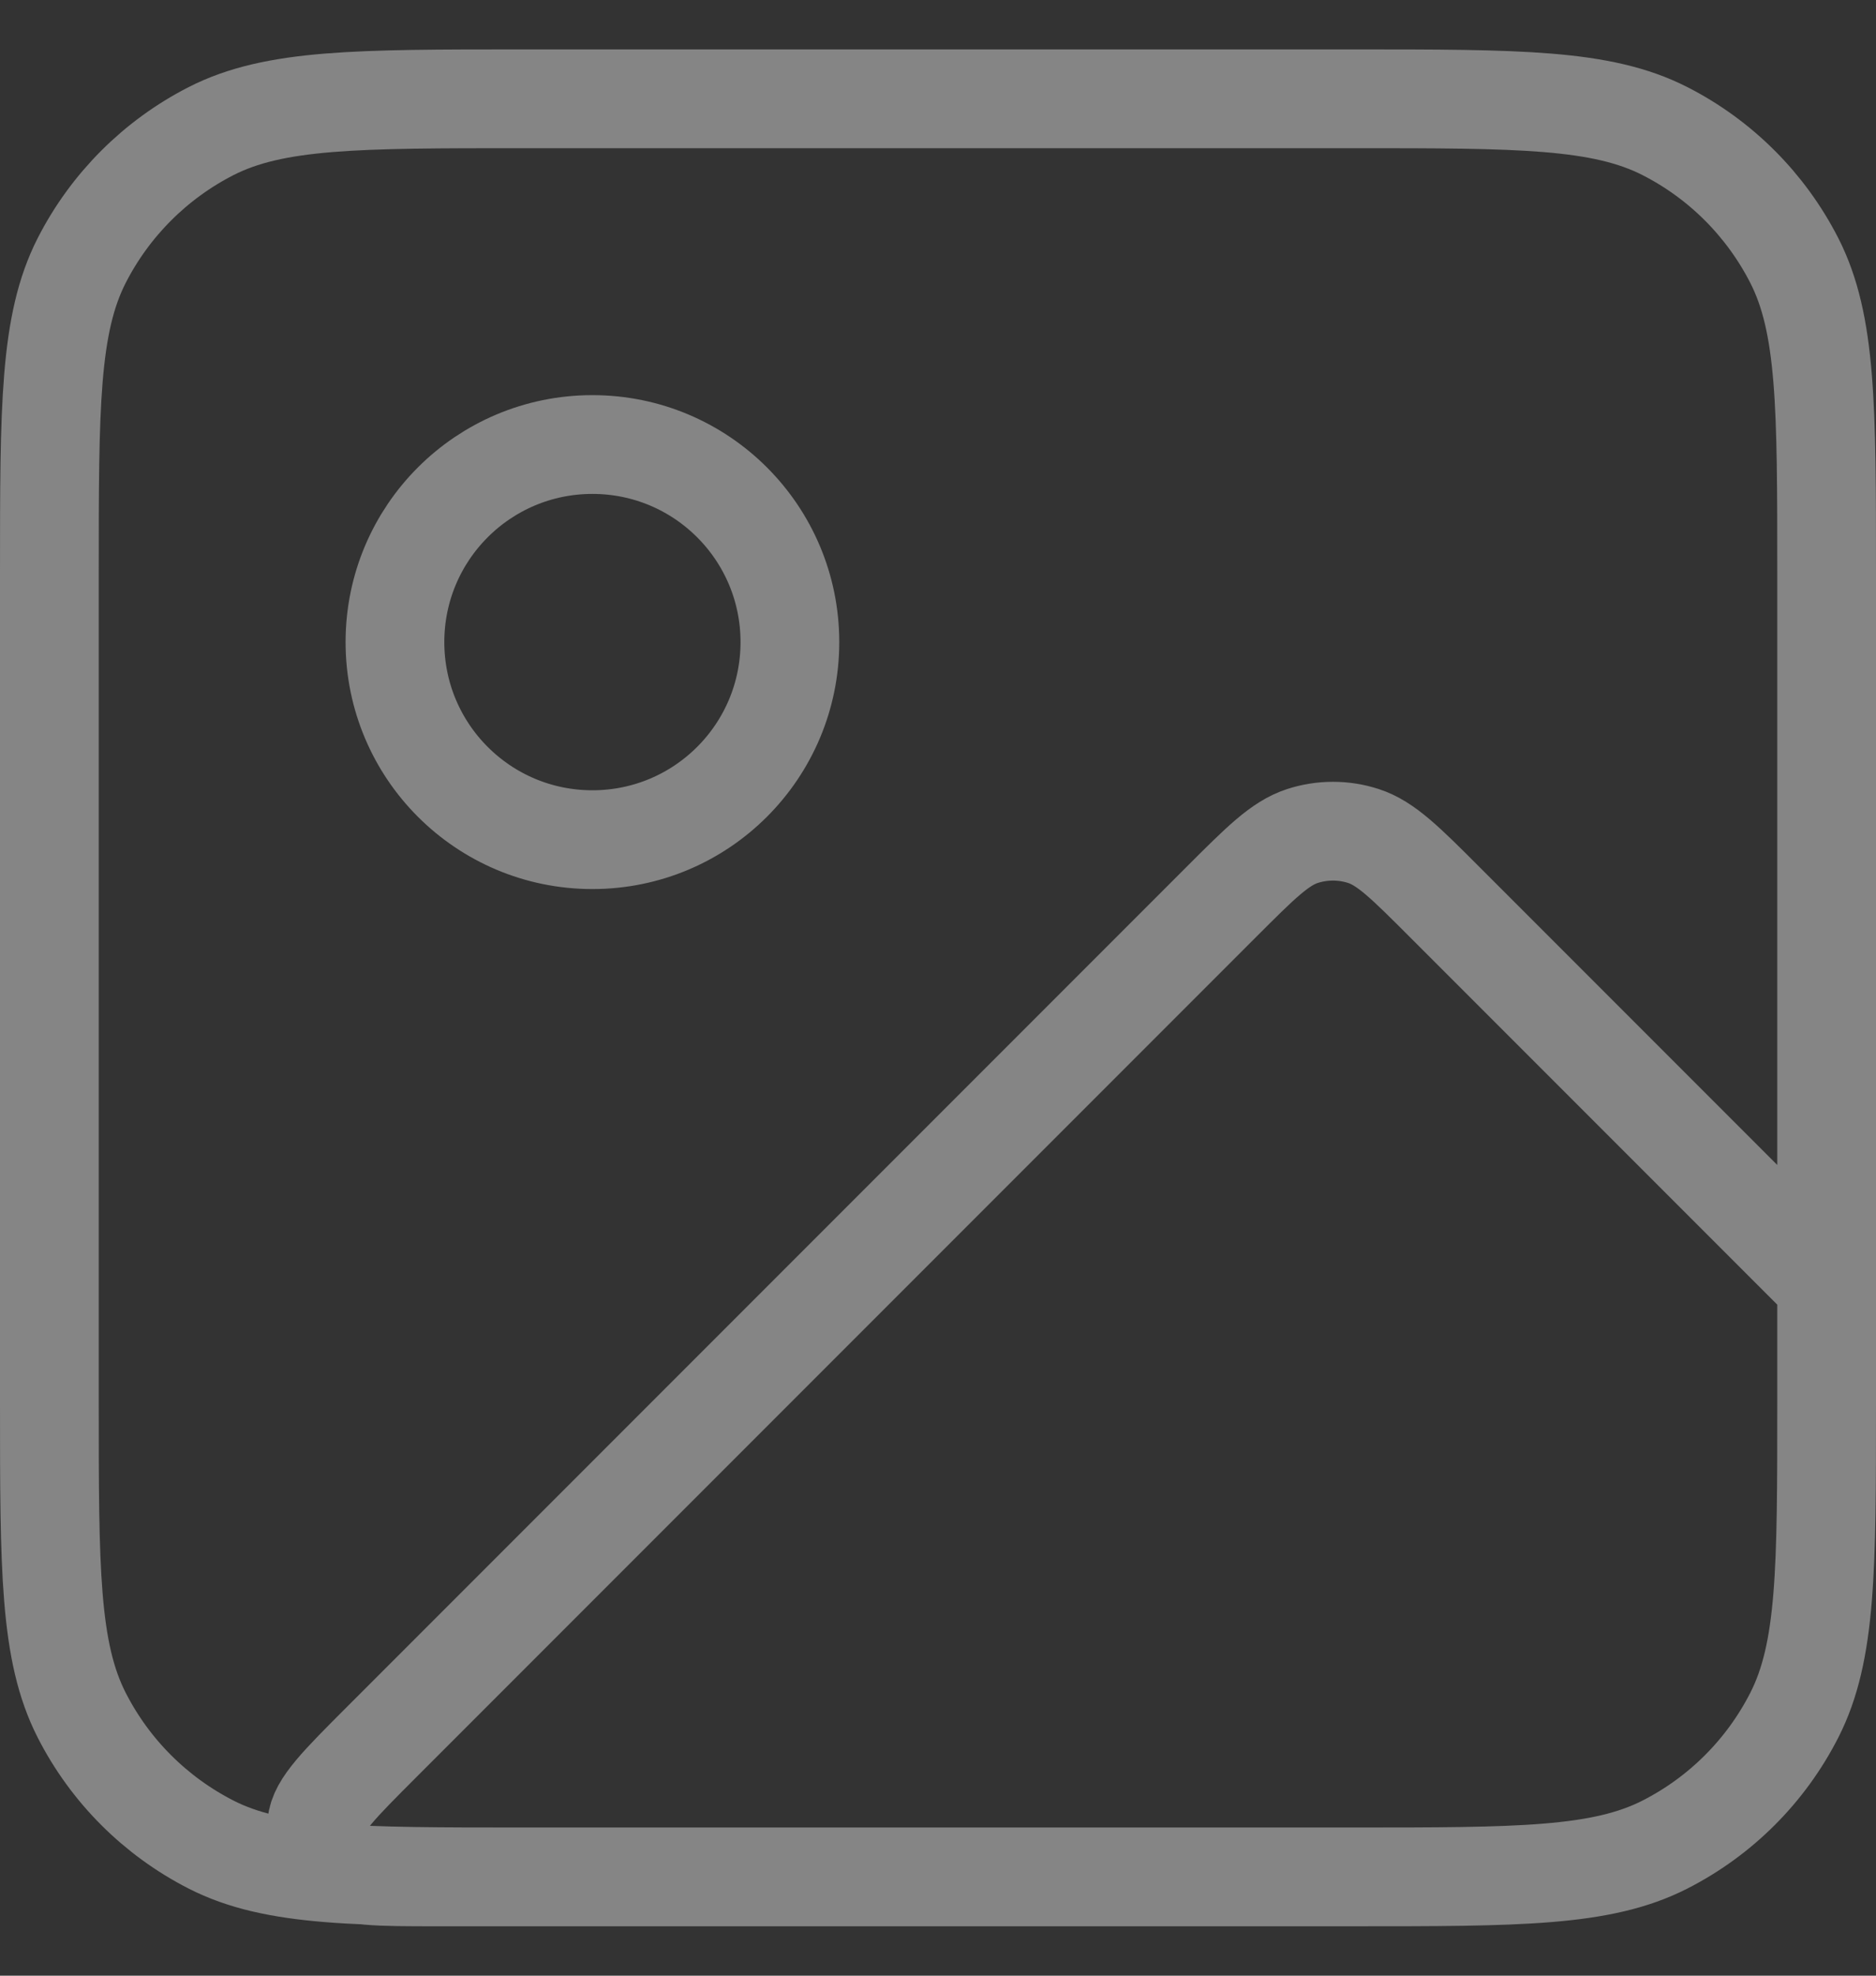 <svg width="19" height="20" viewBox="0 0 19 20" fill="none" xmlns="http://www.w3.org/2000/svg">
<rect x="0" y="0" width="19" height="20" fill="#333333" stroke="none"/>
<path d="M13.7 19H4.431C3.826 19 3.523 19 3.382 18.88C3.261 18.776 3.196 18.62 3.209 18.461C3.223 18.277 3.437 18.063 3.866 17.634L12.369 9.131C12.765 8.735 12.963 8.537 13.191 8.463C13.392 8.398 13.608 8.398 13.809 8.463C14.037 8.537 14.235 8.735 14.631 9.131L18.5 13V14.2M13.7 19C15.38 19 16.22 19 16.862 18.673C17.427 18.385 17.885 17.927 18.173 17.362C18.5 16.72 18.5 15.88 18.5 14.2M13.7 19H5.3C3.62 19 2.78 19 2.138 18.673C1.574 18.385 1.115 17.927 0.827 17.362C0.5 16.72 0.5 15.88 0.5 14.2V5.8C0.5 4.12 0.5 3.28 0.827 2.638C1.115 2.074 1.574 1.615 2.138 1.327C2.78 1 3.62 1 5.3 1H13.7C15.38 1 16.22 1 16.862 1.327C17.427 1.615 17.885 2.074 18.173 2.638C18.5 3.28 18.5 4.12 18.5 5.8V14.2M8 6.5C8 7.605 7.105 8.5 6 8.5C4.895 8.5 4 7.605 4 6.5C4 5.395 4.895 4.5 6 4.5C7.105 4.5 8 5.395 8 6.5Z" stroke="white" stroke-opacity="0.4" stroke-linecap="round" stroke-linejoin="round"/>
</svg>

